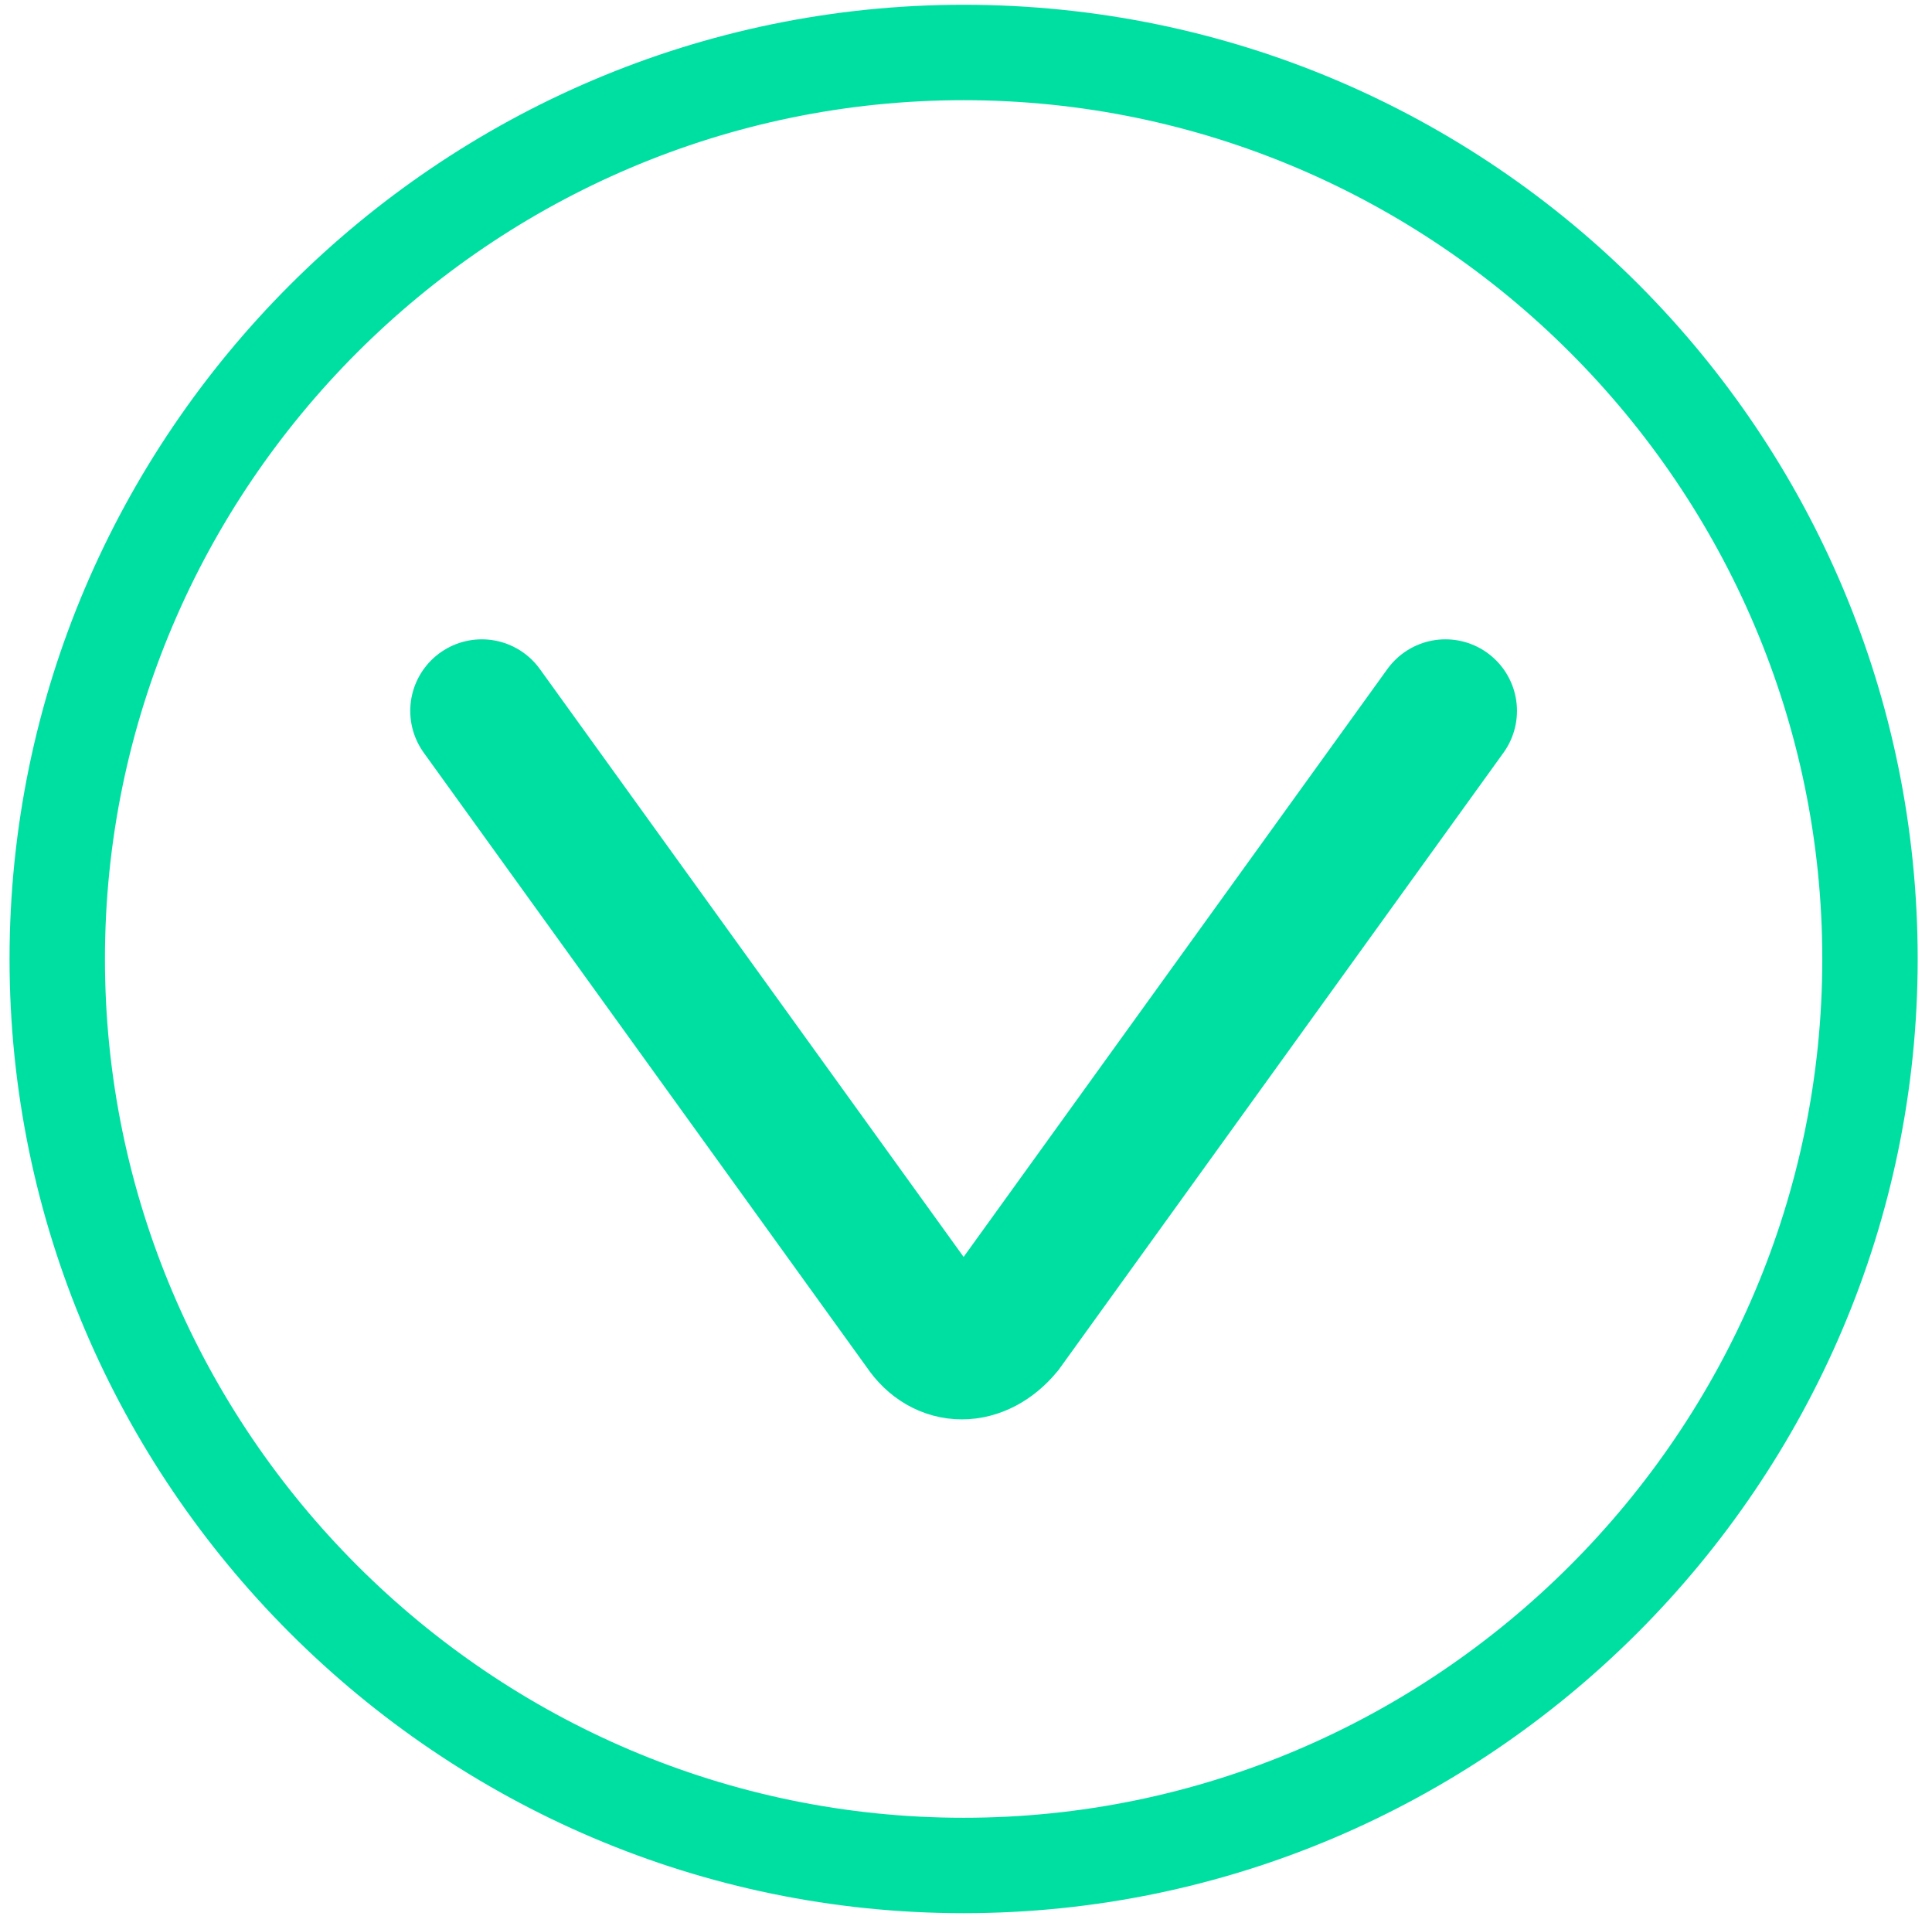 <?xml version="1.0" encoding="utf-8"?>
<!-- Generator: Adobe Illustrator 25.4.1, SVG Export Plug-In . SVG Version: 6.00 Build 0)  -->
<svg version="1.1" id="Слой_1" xmlns="http://www.w3.org/2000/svg" xmlns:xlink="http://www.w3.org/1999/xlink" x="0px" y="0px"
	 viewBox="0 0 40.5 40.3" style="enable-background:new 0 0 40.5 40.3;" xml:space="preserve">
<style type="text/css">
	.st0{fill:none;stroke:#00DFA2;stroke-width:3;stroke-linecap:round;}
	.st1{fill:#00DFA2;}
</style>
<g>
	<path class="st0" d="M30.3,14.9L21,27.8c-0.5,0.6-1.2,0.6-1.6,0l-9.3-12.9"/>
	<g>
		<path class="st1" d="M20.2,2.1c9.9,0,18,8.1,18,18s-8.1,18-18,18s-18-8.1-18-18S10.3,2.1,20.2,2.1 M20.2,0.1c-11,0-20,9-20,20
			s9,20,20,20s20-9,20-20S31.3,0.1,20.2,0.1L20.2,0.1z"/>
	</g>
</g>
</svg>
